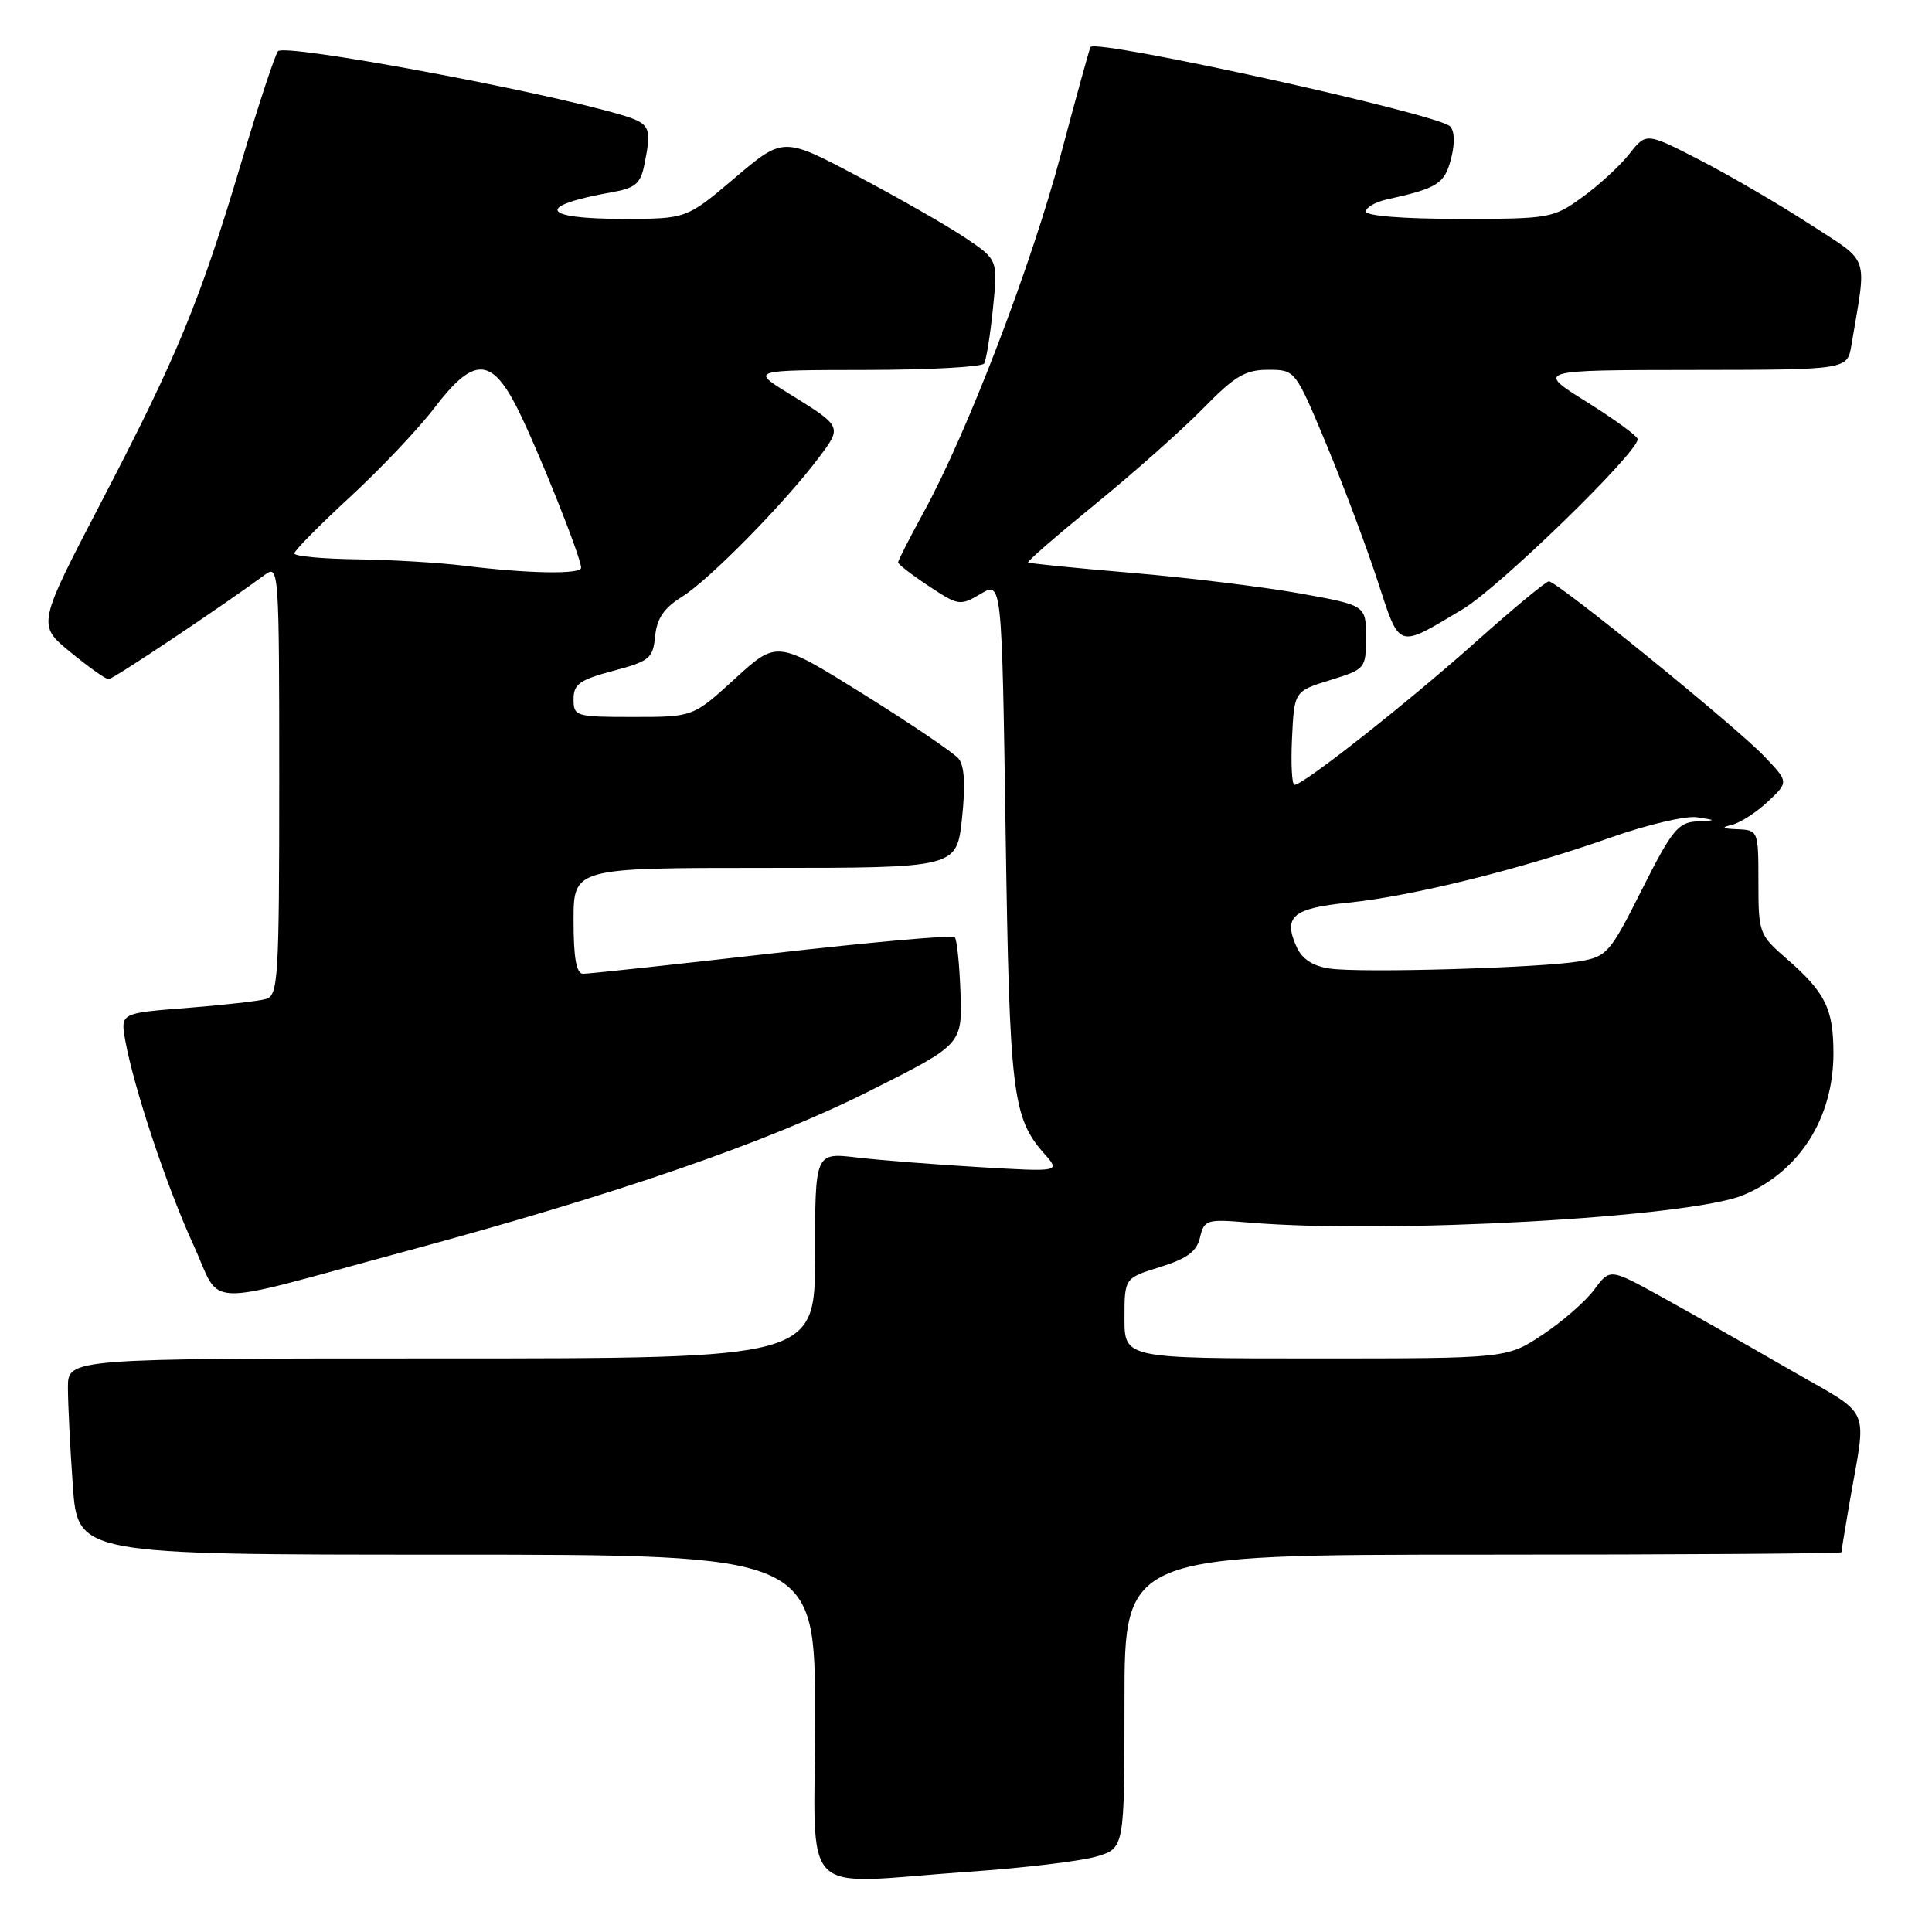 <?xml version="1.0" encoding="UTF-8" standalone="no"?>
<!DOCTYPE svg PUBLIC "-//W3C//DTD SVG 1.1//EN" "http://www.w3.org/Graphics/SVG/1.1/DTD/svg11.dtd" >
<svg xmlns="http://www.w3.org/2000/svg" xmlns:xlink="http://www.w3.org/1999/xlink" version="1.1" viewBox="0 0 256 256">
 <g >
 <path fill="currentColor"
d=" M 128.50 248.01 C 135.65 247.52 143.19 246.61 145.25 246.01 C 149.00 244.91 149.00 244.91 149.00 225.45 C 149.00 206.00 149.00 206.00 196.50 206.00 C 222.62 206.00 244.00 205.86 244.00 205.68 C 244.00 205.51 244.46 202.70 245.02 199.43 C 247.36 185.78 248.35 187.96 236.78 181.27 C 231.12 178.00 223.53 173.70 219.91 171.70 C 213.32 168.08 213.32 168.08 211.24 170.89 C 210.09 172.44 207.02 175.12 204.41 176.85 C 199.66 180.00 199.66 180.00 174.33 180.00 C 149.00 180.00 149.00 180.00 149.00 174.68 C 149.00 169.35 149.00 169.35 153.71 167.89 C 157.30 166.77 158.57 165.84 159.01 163.96 C 159.57 161.61 159.87 161.52 165.55 162.00 C 183.92 163.54 223.88 161.32 230.99 158.36 C 238.45 155.25 242.97 148.12 242.94 139.50 C 242.93 133.65 241.85 131.48 236.75 127.05 C 233.09 123.87 233.00 123.62 233.00 116.90 C 233.00 110.07 232.97 110.00 230.25 109.88 C 228.17 109.80 227.99 109.65 229.50 109.29 C 230.60 109.02 232.74 107.64 234.26 106.21 C 237.02 103.61 237.02 103.61 233.76 100.20 C 229.90 96.17 206.28 76.99 205.23 77.03 C 204.83 77.05 200.45 80.68 195.50 85.10 C 186.53 93.10 172.71 104.00 171.53 104.00 C 171.18 104.00 171.04 101.21 171.20 97.80 C 171.50 91.59 171.50 91.59 176.25 90.12 C 180.93 88.67 181.00 88.59 181.00 84.43 C 181.00 80.21 181.00 80.21 172.25 78.63 C 167.44 77.77 157.43 76.54 150.00 75.91 C 142.57 75.28 136.38 74.66 136.23 74.53 C 136.07 74.39 140.12 70.88 145.23 66.72 C 150.33 62.56 156.73 56.87 159.46 54.08 C 163.61 49.83 165.02 49.00 168.02 49.00 C 171.62 49.00 171.62 49.00 175.70 58.75 C 177.93 64.11 180.99 72.24 182.49 76.82 C 185.55 86.16 185.02 85.98 193.85 80.70 C 198.65 77.83 217.00 60.00 217.00 58.20 C 217.00 57.80 213.96 55.58 210.25 53.26 C 203.50 49.04 203.50 49.04 224.14 49.02 C 244.78 49.00 244.78 49.00 245.32 45.75 C 247.38 33.46 247.90 34.97 239.80 29.70 C 235.78 27.09 229.27 23.29 225.32 21.25 C 218.14 17.55 218.14 17.55 215.91 20.38 C 214.69 21.94 211.89 24.52 209.69 26.11 C 205.80 28.93 205.38 29.00 193.35 29.00 C 185.94 29.00 181.00 28.61 181.00 28.02 C 181.00 27.48 182.24 26.77 183.75 26.43 C 190.48 24.95 191.41 24.36 192.27 21.05 C 192.80 19.00 192.75 17.35 192.14 16.74 C 190.48 15.08 145.34 5.13 144.50 6.23 C 144.38 6.38 142.61 12.80 140.56 20.50 C 136.62 35.29 128.19 57.28 122.44 67.78 C 120.55 71.24 119.00 74.27 119.00 74.52 C 119.00 74.77 120.83 76.18 123.07 77.66 C 126.99 80.26 127.23 80.30 129.94 78.69 C 132.75 77.03 132.75 77.03 133.25 110.27 C 133.77 144.96 134.14 148.09 138.39 152.89 C 140.50 155.28 140.50 155.28 129.76 154.65 C 123.86 154.30 116.55 153.73 113.51 153.37 C 108.00 152.72 108.00 152.72 108.00 166.36 C 108.00 180.00 108.00 180.00 58.50 180.00 C 9.00 180.00 9.00 180.00 9.00 183.85 C 9.00 185.96 9.29 191.81 9.65 196.85 C 10.30 206.00 10.30 206.00 59.15 206.00 C 108.00 206.00 108.00 206.00 108.00 227.50 C 108.00 252.25 105.37 249.62 128.50 248.01 Z  M 53.50 165.87 C 81.77 158.24 101.57 151.41 115.10 144.62 C 127.50 138.40 127.50 138.40 127.27 131.55 C 127.14 127.79 126.80 124.47 126.50 124.17 C 126.21 123.88 115.29 124.85 102.23 126.34 C 89.18 127.83 77.94 129.04 77.25 129.03 C 76.37 129.01 76.00 126.92 76.00 122.00 C 76.00 115.00 76.00 115.00 101.38 115.00 C 126.77 115.00 126.77 115.00 127.47 108.45 C 127.94 104.04 127.80 101.46 127.02 100.53 C 126.39 99.76 120.72 95.92 114.42 91.99 C 102.96 84.84 102.96 84.84 97.40 89.92 C 91.84 95.00 91.84 95.00 83.92 95.00 C 76.27 95.00 76.00 94.92 76.00 92.64 C 76.00 90.65 76.80 90.08 81.25 88.89 C 86.08 87.61 86.52 87.24 86.81 84.29 C 87.04 81.94 87.98 80.56 90.36 79.08 C 93.91 76.89 103.93 66.71 108.45 60.70 C 111.62 56.49 111.65 56.56 104.50 52.13 C 99.50 49.04 99.50 49.04 114.69 49.02 C 123.05 49.01 130.11 48.63 130.40 48.17 C 130.68 47.71 131.21 44.43 131.57 40.88 C 132.23 34.42 132.23 34.42 127.87 31.49 C 125.46 29.88 119.07 26.22 113.64 23.35 C 103.79 18.13 103.79 18.13 97.38 23.56 C 90.97 29.00 90.97 29.00 82.49 29.00 C 71.57 29.00 70.92 27.27 81.14 25.46 C 84.19 24.92 84.89 24.32 85.39 21.78 C 86.39 16.82 86.17 16.37 82.25 15.20 C 71.36 11.98 37.83 5.76 36.84 6.78 C 36.47 7.18 34.30 13.73 32.03 21.34 C 26.50 39.91 23.54 47.09 13.47 66.42 C 4.93 82.81 4.93 82.81 9.32 86.40 C 11.73 88.38 14.01 90.00 14.39 90.00 C 14.97 90.00 29.32 80.41 35.14 76.13 C 36.94 74.80 37.00 75.62 37.00 103.31 C 37.00 129.65 36.86 131.90 35.25 132.37 C 34.29 132.65 29.55 133.18 24.73 133.56 C 15.95 134.24 15.95 134.24 16.60 137.87 C 17.73 144.15 22.08 157.21 25.58 164.84 C 29.53 173.43 26.00 173.30 53.50 165.87 Z  M 176.20 128.34 C 173.97 128.02 172.54 127.09 171.82 125.50 C 169.98 121.46 171.27 120.35 178.66 119.61 C 187.08 118.76 201.59 115.16 213.33 111.01 C 218.19 109.29 223.37 108.07 224.83 108.29 C 227.50 108.70 227.50 108.70 224.76 108.85 C 222.36 108.98 221.47 110.10 217.57 117.86 C 213.35 126.27 212.93 126.75 209.31 127.38 C 204.24 128.25 180.37 128.95 176.20 128.34 Z  M 61.50 74.96 C 58.20 74.55 51.79 74.17 47.25 74.11 C 42.71 74.05 39.00 73.70 39.00 73.33 C 39.00 72.96 42.31 69.61 46.35 65.88 C 50.40 62.15 55.44 56.83 57.56 54.05 C 62.73 47.27 65.09 47.27 68.53 54.06 C 71.16 59.26 77.00 73.84 77.00 75.23 C 77.00 76.13 69.98 76.01 61.50 74.96 Z "/>
</g>
</svg>